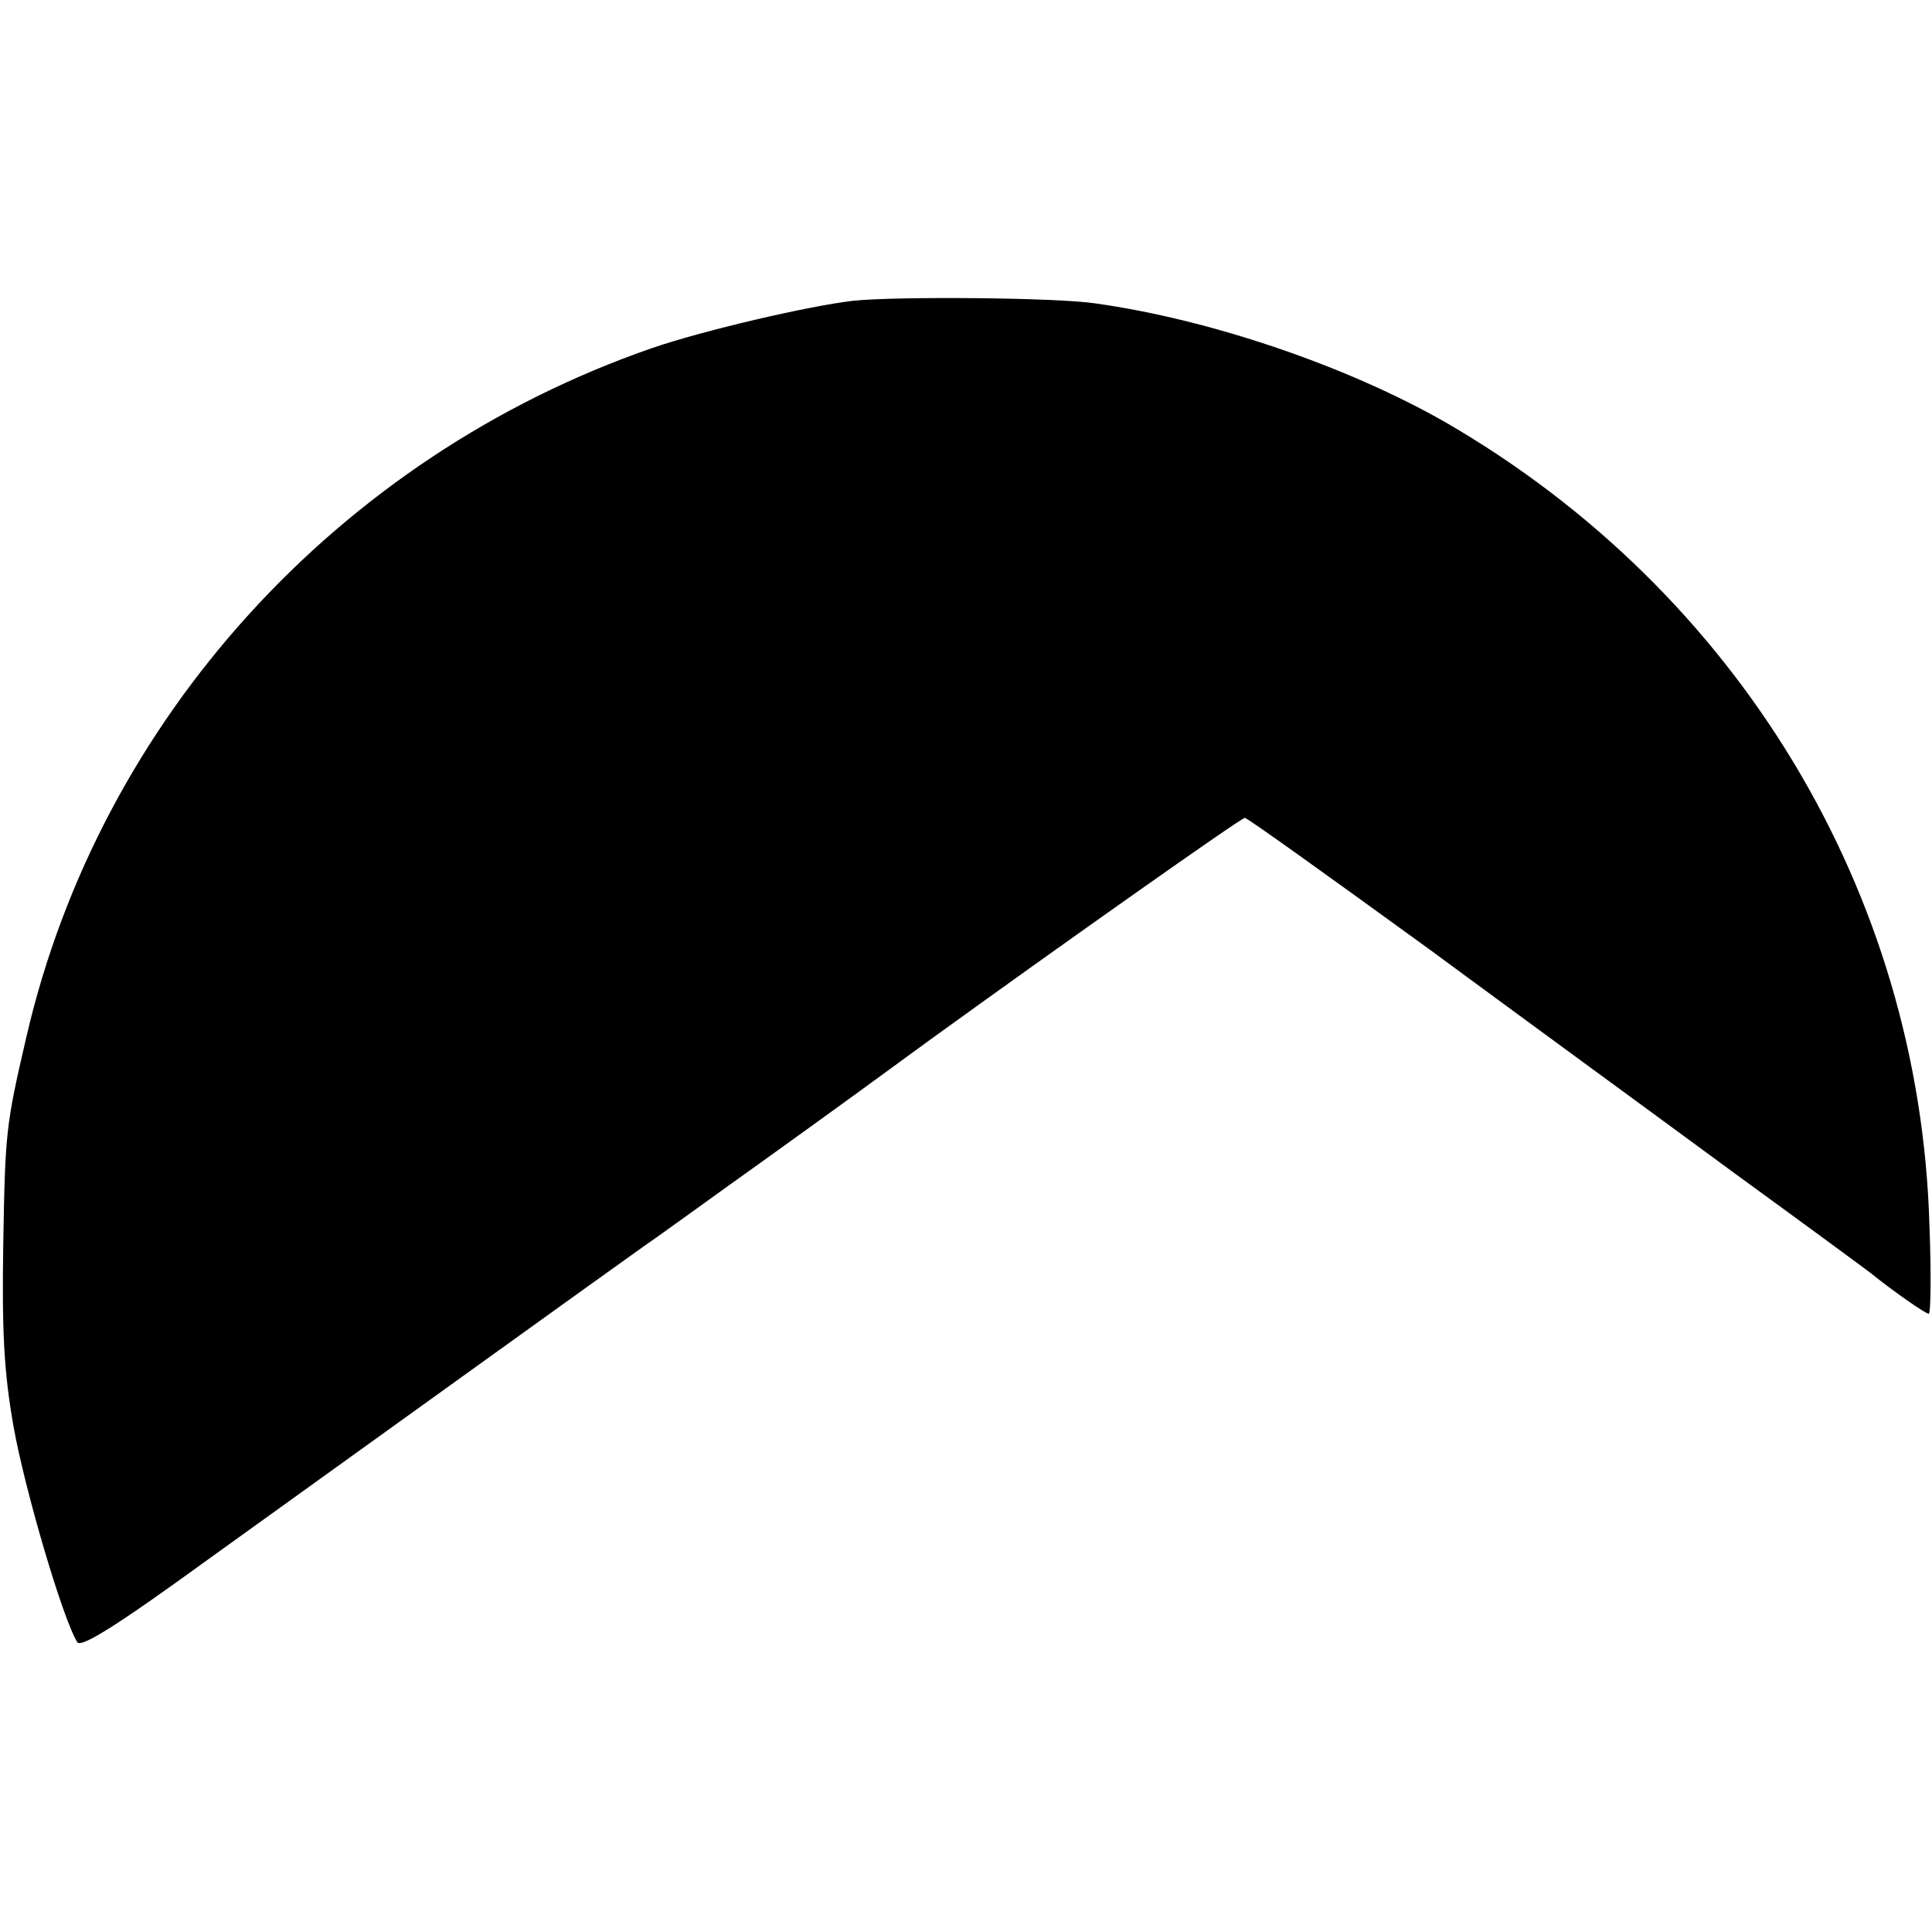 <?xml version="1.0" standalone="no"?>
<!DOCTYPE svg PUBLIC "-//W3C//DTD SVG 20010904//EN"
 "http://www.w3.org/TR/2001/REC-SVG-20010904/DTD/svg10.dtd">
<svg version="1.0" xmlns="http://www.w3.org/2000/svg"
 width="300pt" height="300pt" viewBox="0 0 300 300"
 preserveAspectRatio="xMidYMid meet">
<g transform="translate(0,300) scale(0.1,-0.1)"
fill="#000000" stroke="none">
<path d="M1325 2533 c-69 -8 -233 -46 -314 -74 -486 -169 -856 -576 -970
-1069 -32 -138 -33 -147 -36 -325 -2 -132 1 -195 16 -280 17 -96 76 -298 99
-335 6 -9 62 26 201 127 235 169 617 444 679 488 25 17 110 79 190 136 128 92
177 128 255 185 199 144 482 344 488 344 4 0 132 -92 285 -203 152 -112 367
-269 477 -350 110 -80 205 -150 210 -154 36 -29 85 -63 90 -63 3 0 4 62 1 138
-15 516 -297 983 -751 1246 -152 87 -365 160 -545 185 -60 9 -307 11 -375 4z"/>
</g>
</svg>
